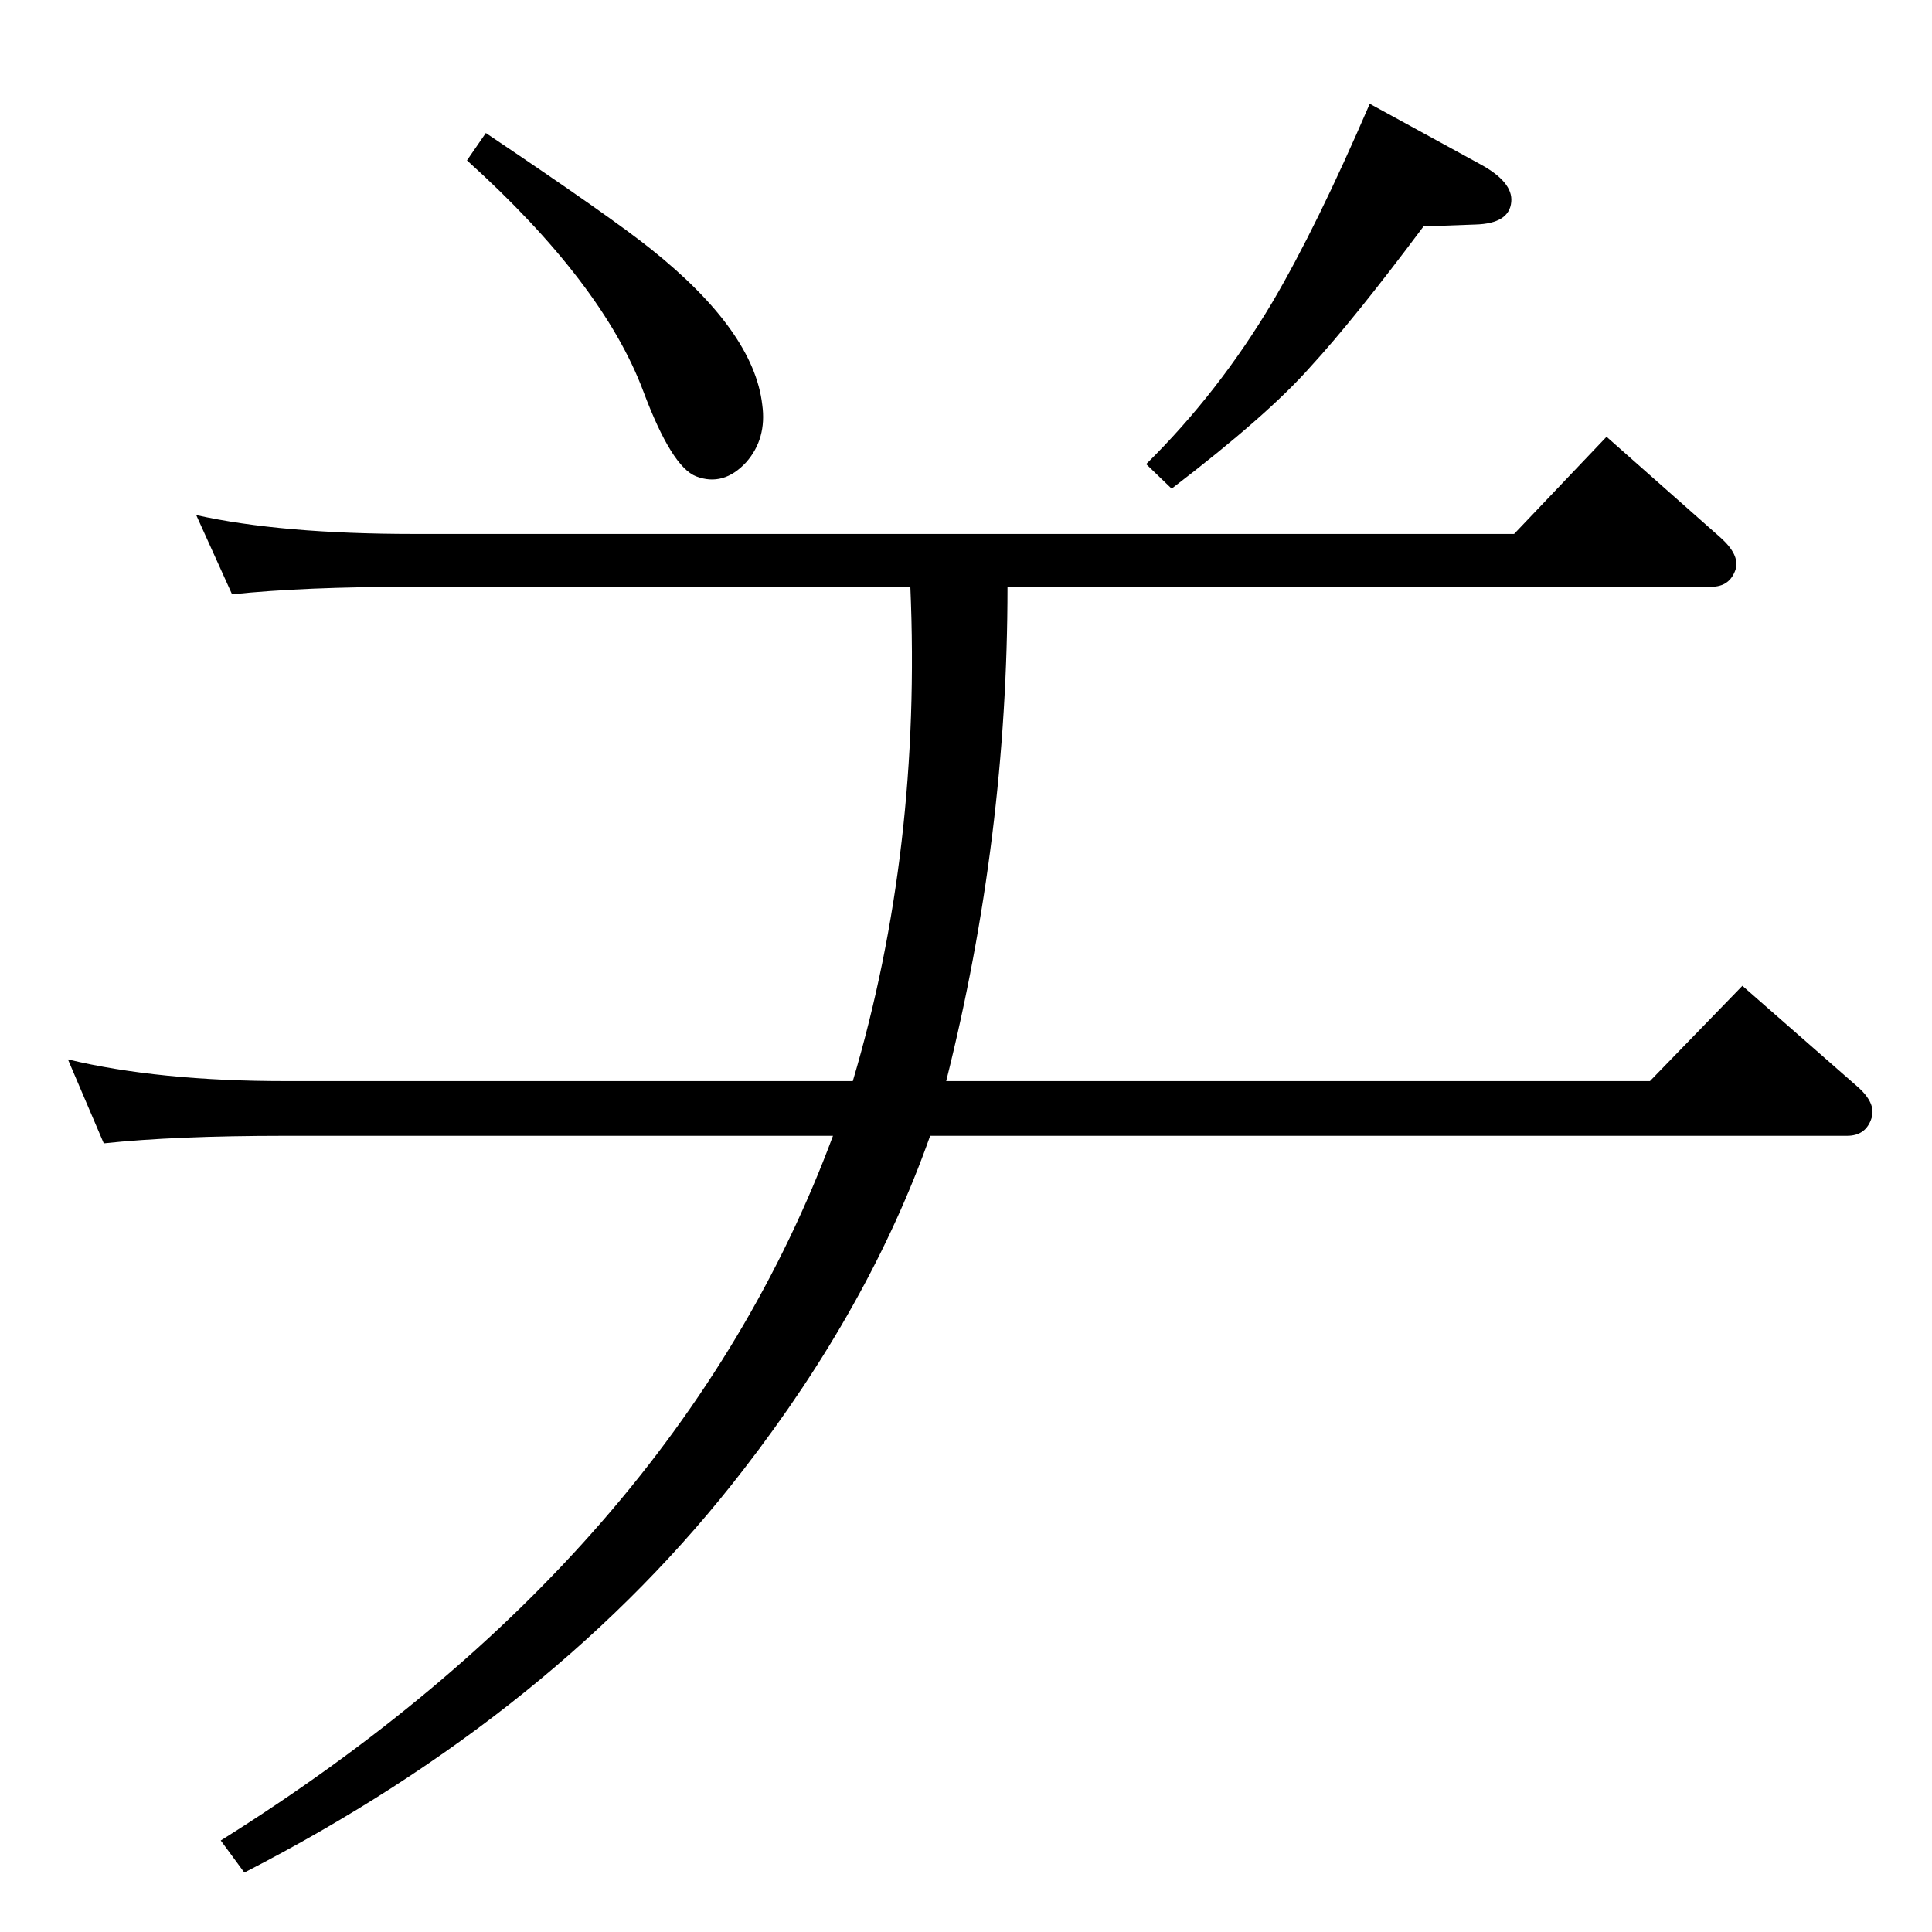 <?xml version="1.0" standalone="no"?>
<!DOCTYPE svg PUBLIC "-//W3C//DTD SVG 1.1//EN" "http://www.w3.org/Graphics/SVG/1.1/DTD/svg11.dtd" >
<svg xmlns="http://www.w3.org/2000/svg" xmlns:xlink="http://www.w3.org/1999/xlink" version="1.1" viewBox="0 0 2048 2048">
  <g transform="matrix(1 0 0 -1 0 2048)">
   <path fill="currentColor"
d="M1068 1426q0 -265 -65 -524h746l98 101l121 -106q21 -18 16 -34q-6 -19 -26 -19h-972q-64 -181 -198 -354q-198 -257 -529 -427l-25 34q484 303 649 747h-581q-117 0 -192 -8l-38 89q96 -23 230 -23h602q73 246 61 524h-527q-116 0 -192 -8l-38 84q90 -20 231 -20h1166
l98 103l121 -107q20 -18 16 -33q-6 -19 -26 -19h-746zM515 1907q134 -90 175 -123q109 -87 118 -165q5 -36 -17 -61q-24 -26 -53 -15q-26 10 -56 90q-43 115 -187 245zM1452 1938l117 -64q35 -19 33 -40q-2 -23 -38 -24l-55 -2q-74 -99 -120 -149q-45 -51 -147 -129l-27 26
q77 76 134 172q47 80 103 210z" />
  </g>

</svg>
